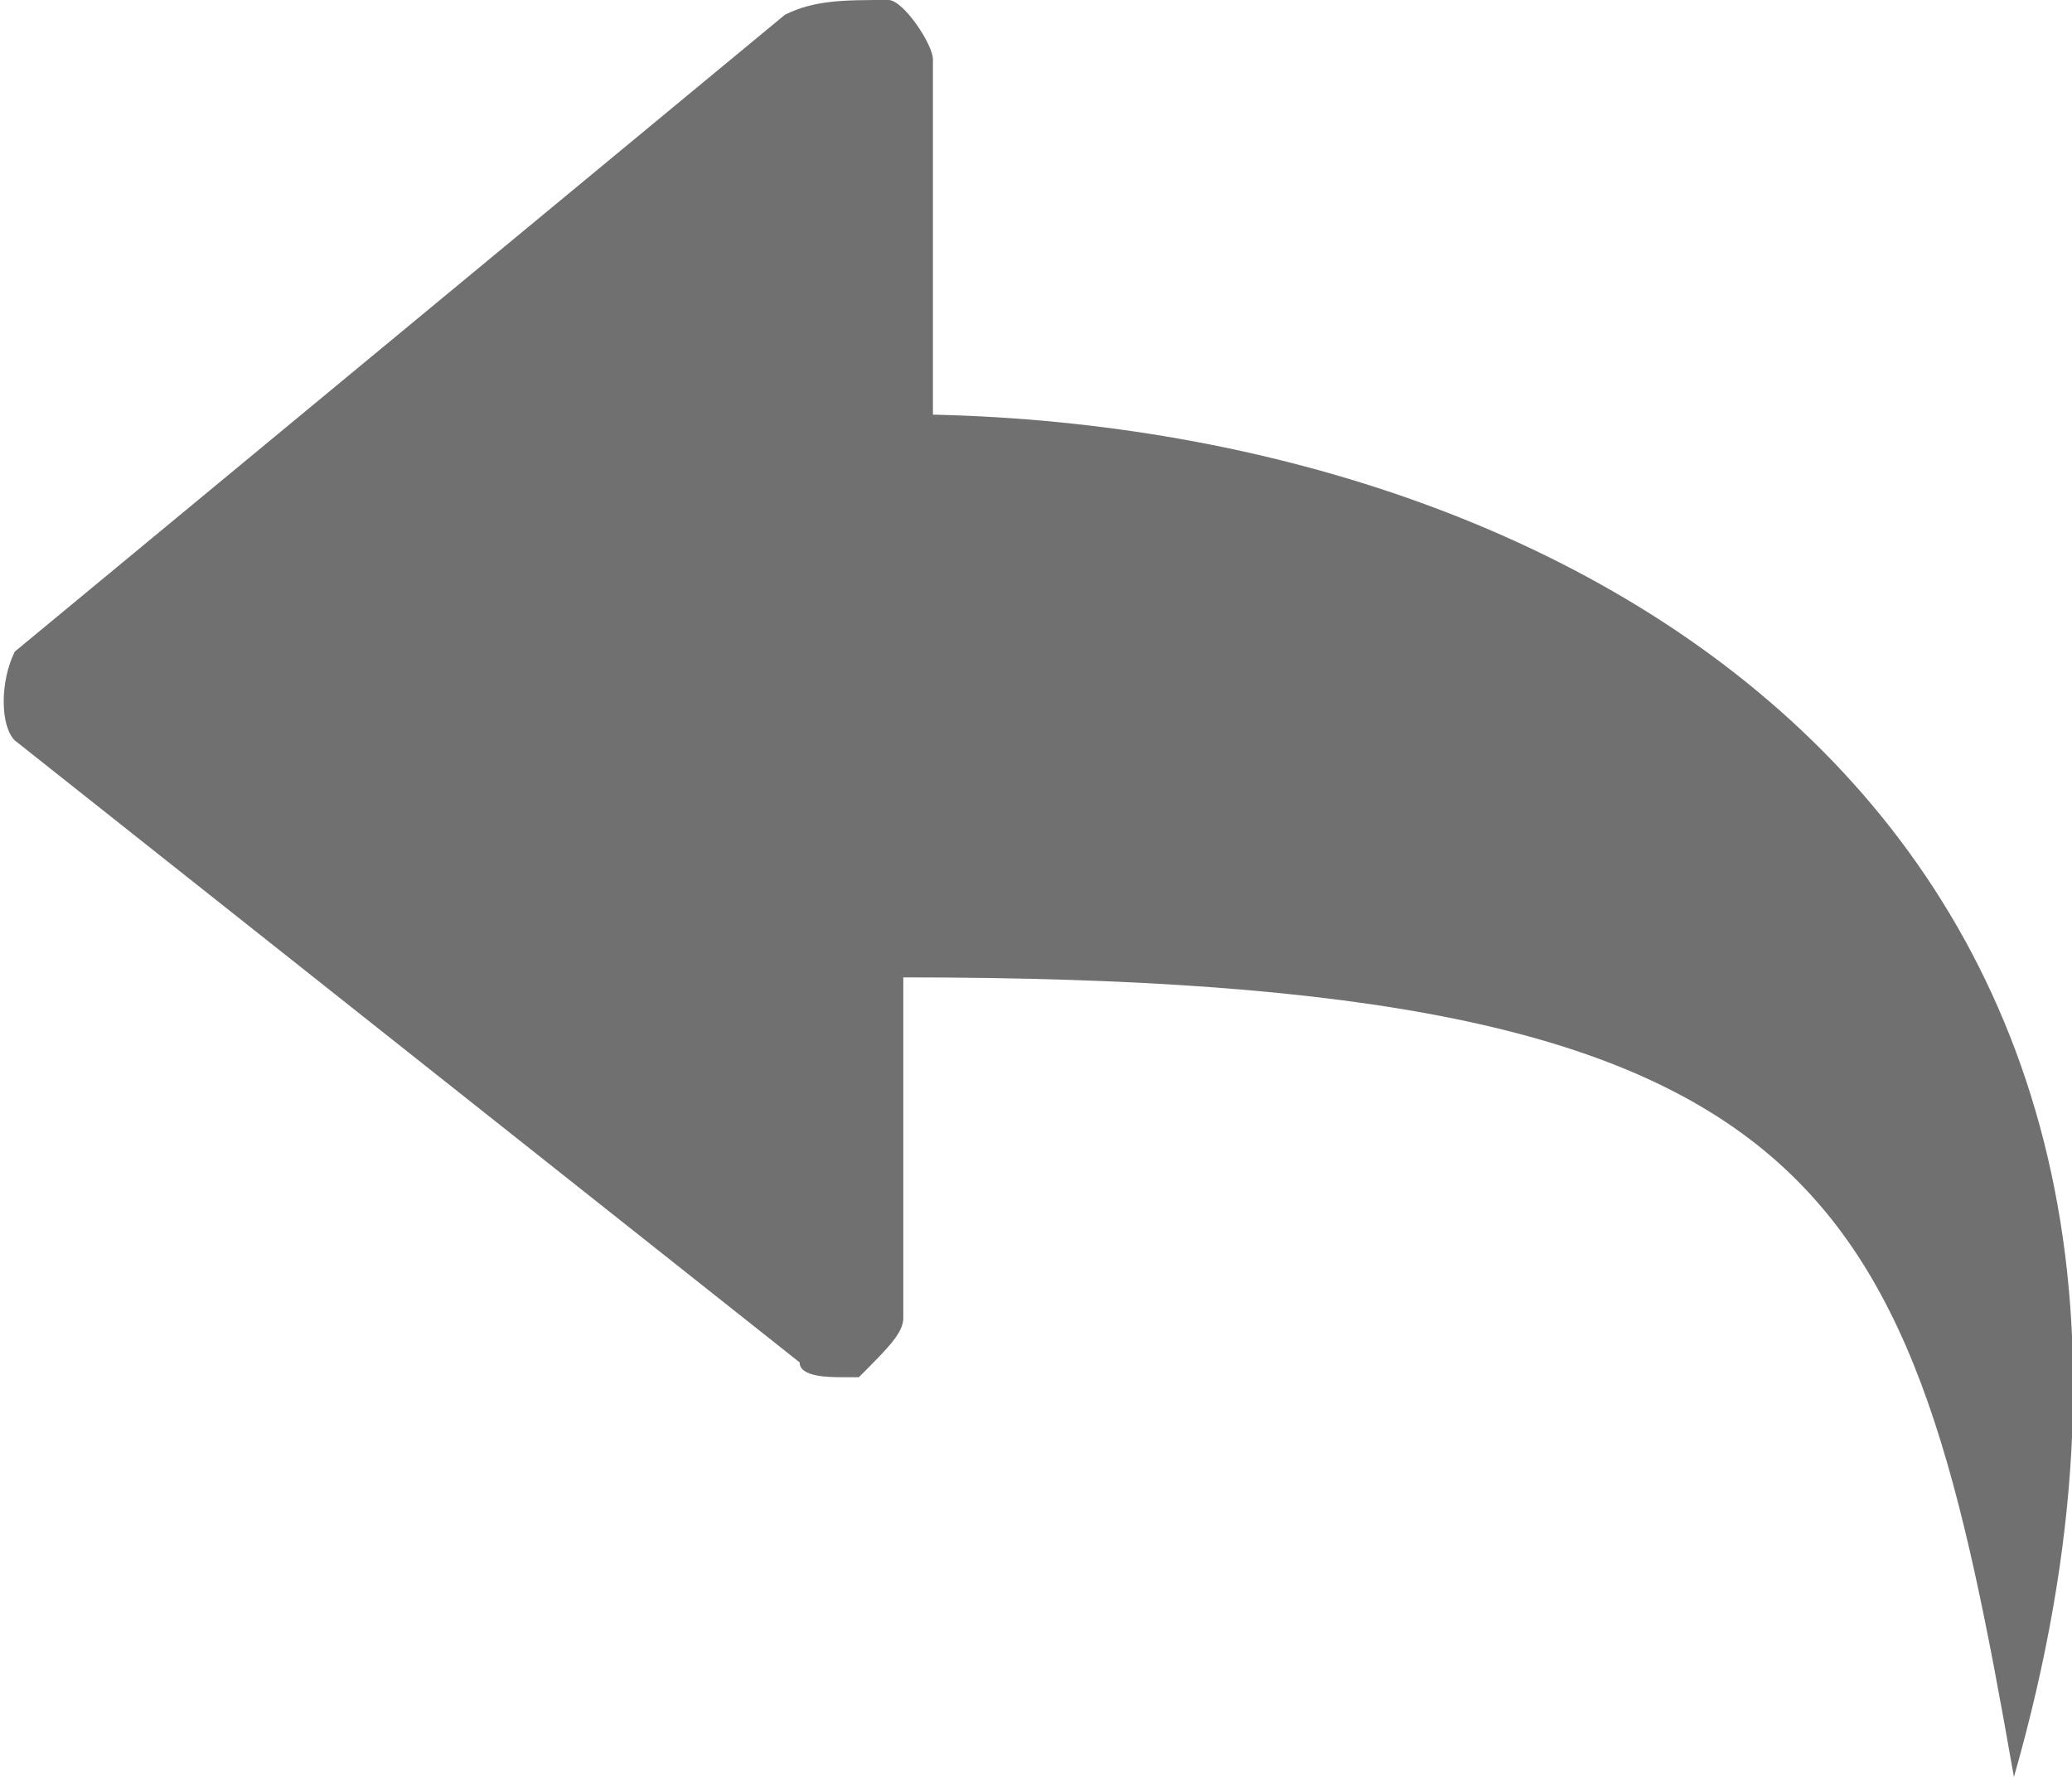 <?xml version="1.0" standalone="no"?><!DOCTYPE svg PUBLIC "-//W3C//DTD SVG 1.1//EN" "http://www.w3.org/Graphics/SVG/1.1/DTD/svg11.dtd"><svg t="1574048443798" class="icon" viewBox="0 0 1194 1024" version="1.1" xmlns="http://www.w3.org/2000/svg" p-id="3939" xmlns:xlink="http://www.w3.org/1999/xlink" width="233.203" height="200"><defs><style type="text/css"></style></defs><path d="M1160.533 1024c-59.733-341.333-102.4-460.8-640-460.8v196.267c0 8.533-8.533 17.067-25.6 34.133h-8.533c-8.533 0-25.6 0-25.6-8.533L8.533 426.667c-8.533-8.533-8.533-34.133 0-51.2L452.267 8.533c17.067-8.533 34.133-8.533 59.733-8.533 8.533 0 25.6 25.6 25.6 34.133v204.8c384 8.533 776.533 247.467 622.933 785.067" p-id="3940" fill="#707070"></path></svg>